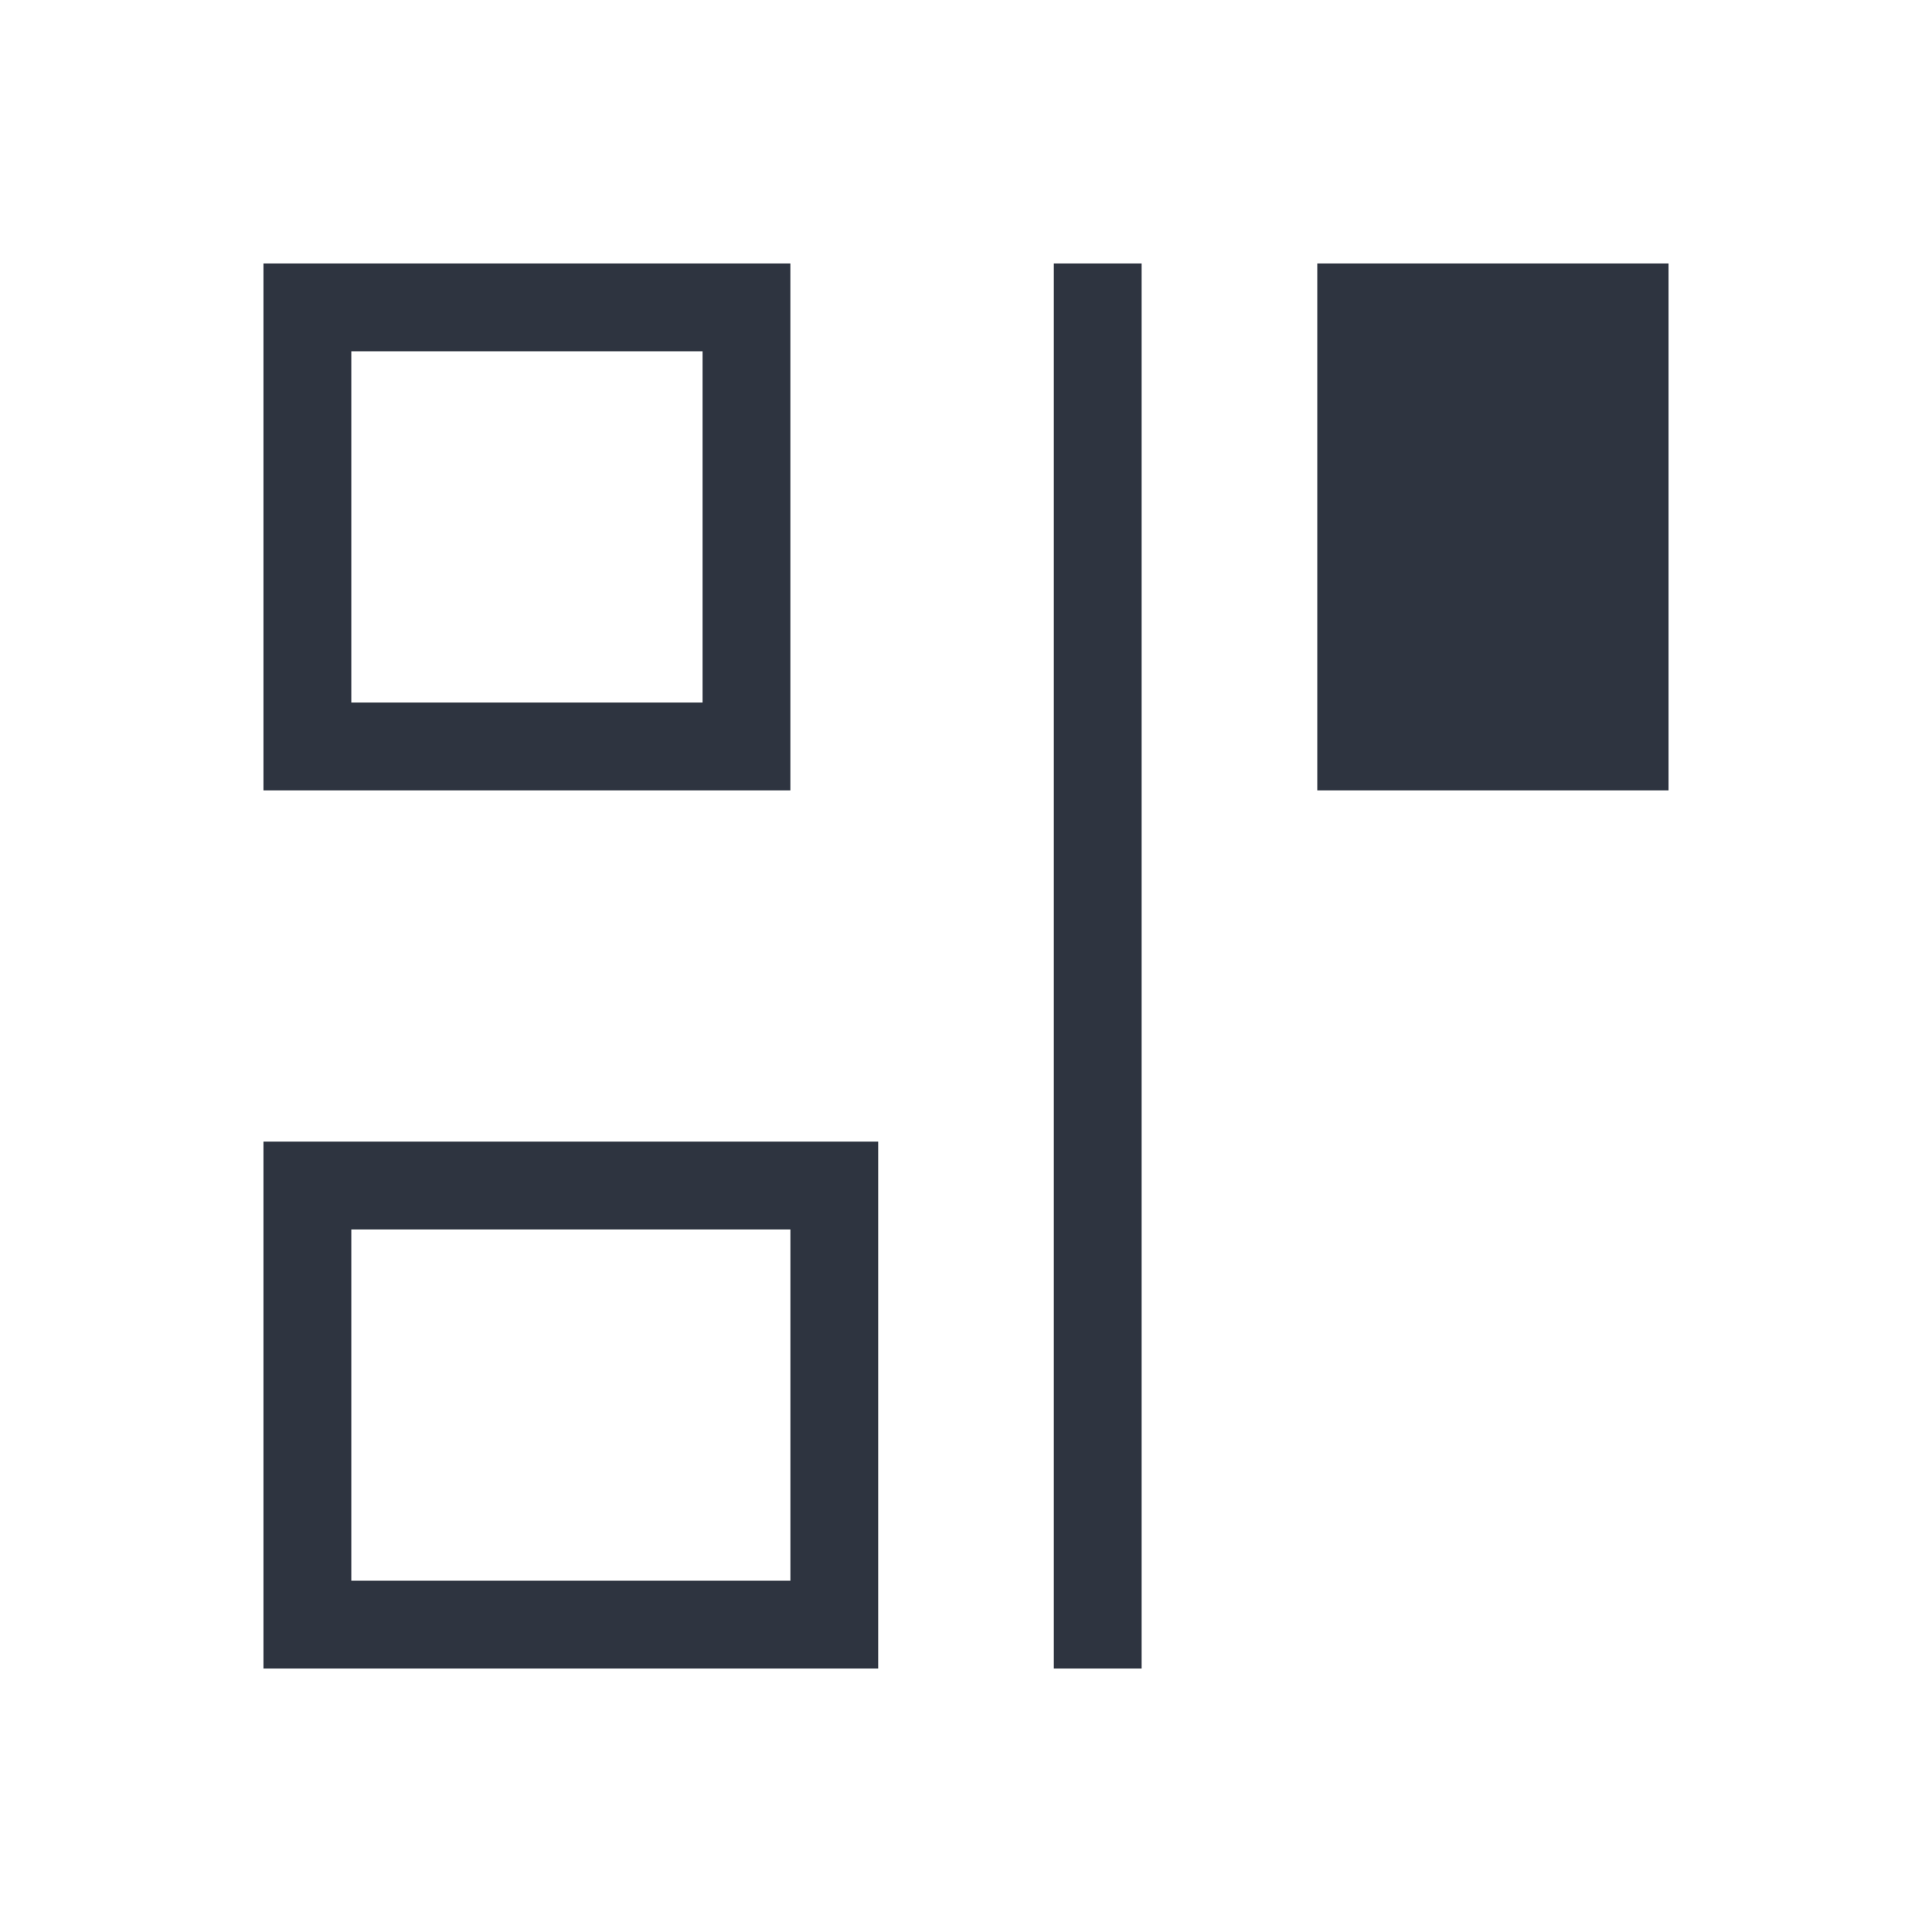 <svg xmlns="http://www.w3.org/2000/svg" viewBox="0 0 22 22">
 <defs>
  <style id="current-color-scheme" type="text/css">
   .ColorScheme-Text { color:#2e3440; } .ColorScheme-Highlight { color:#88c0d0; } .ColorScheme-NeutralText { color:#d08770; } .ColorScheme-PositiveText { color:#a3be8c; } .ColorScheme-NegativeText { color:#bf616a; }
  </style>
 </defs>
 <path class="ColorScheme-Text" transform="translate(-553.72 -583.12)" d="m572.72 586.12h-4v6h4zm-6 0h-1v16h1zm-3 10h-7v6h7zm-1-10h-6v6h6v-5zm3.3e-4 11v4h-5v-4zm-1-10v4h-4v-4z" fill="currentColor" />
</svg>